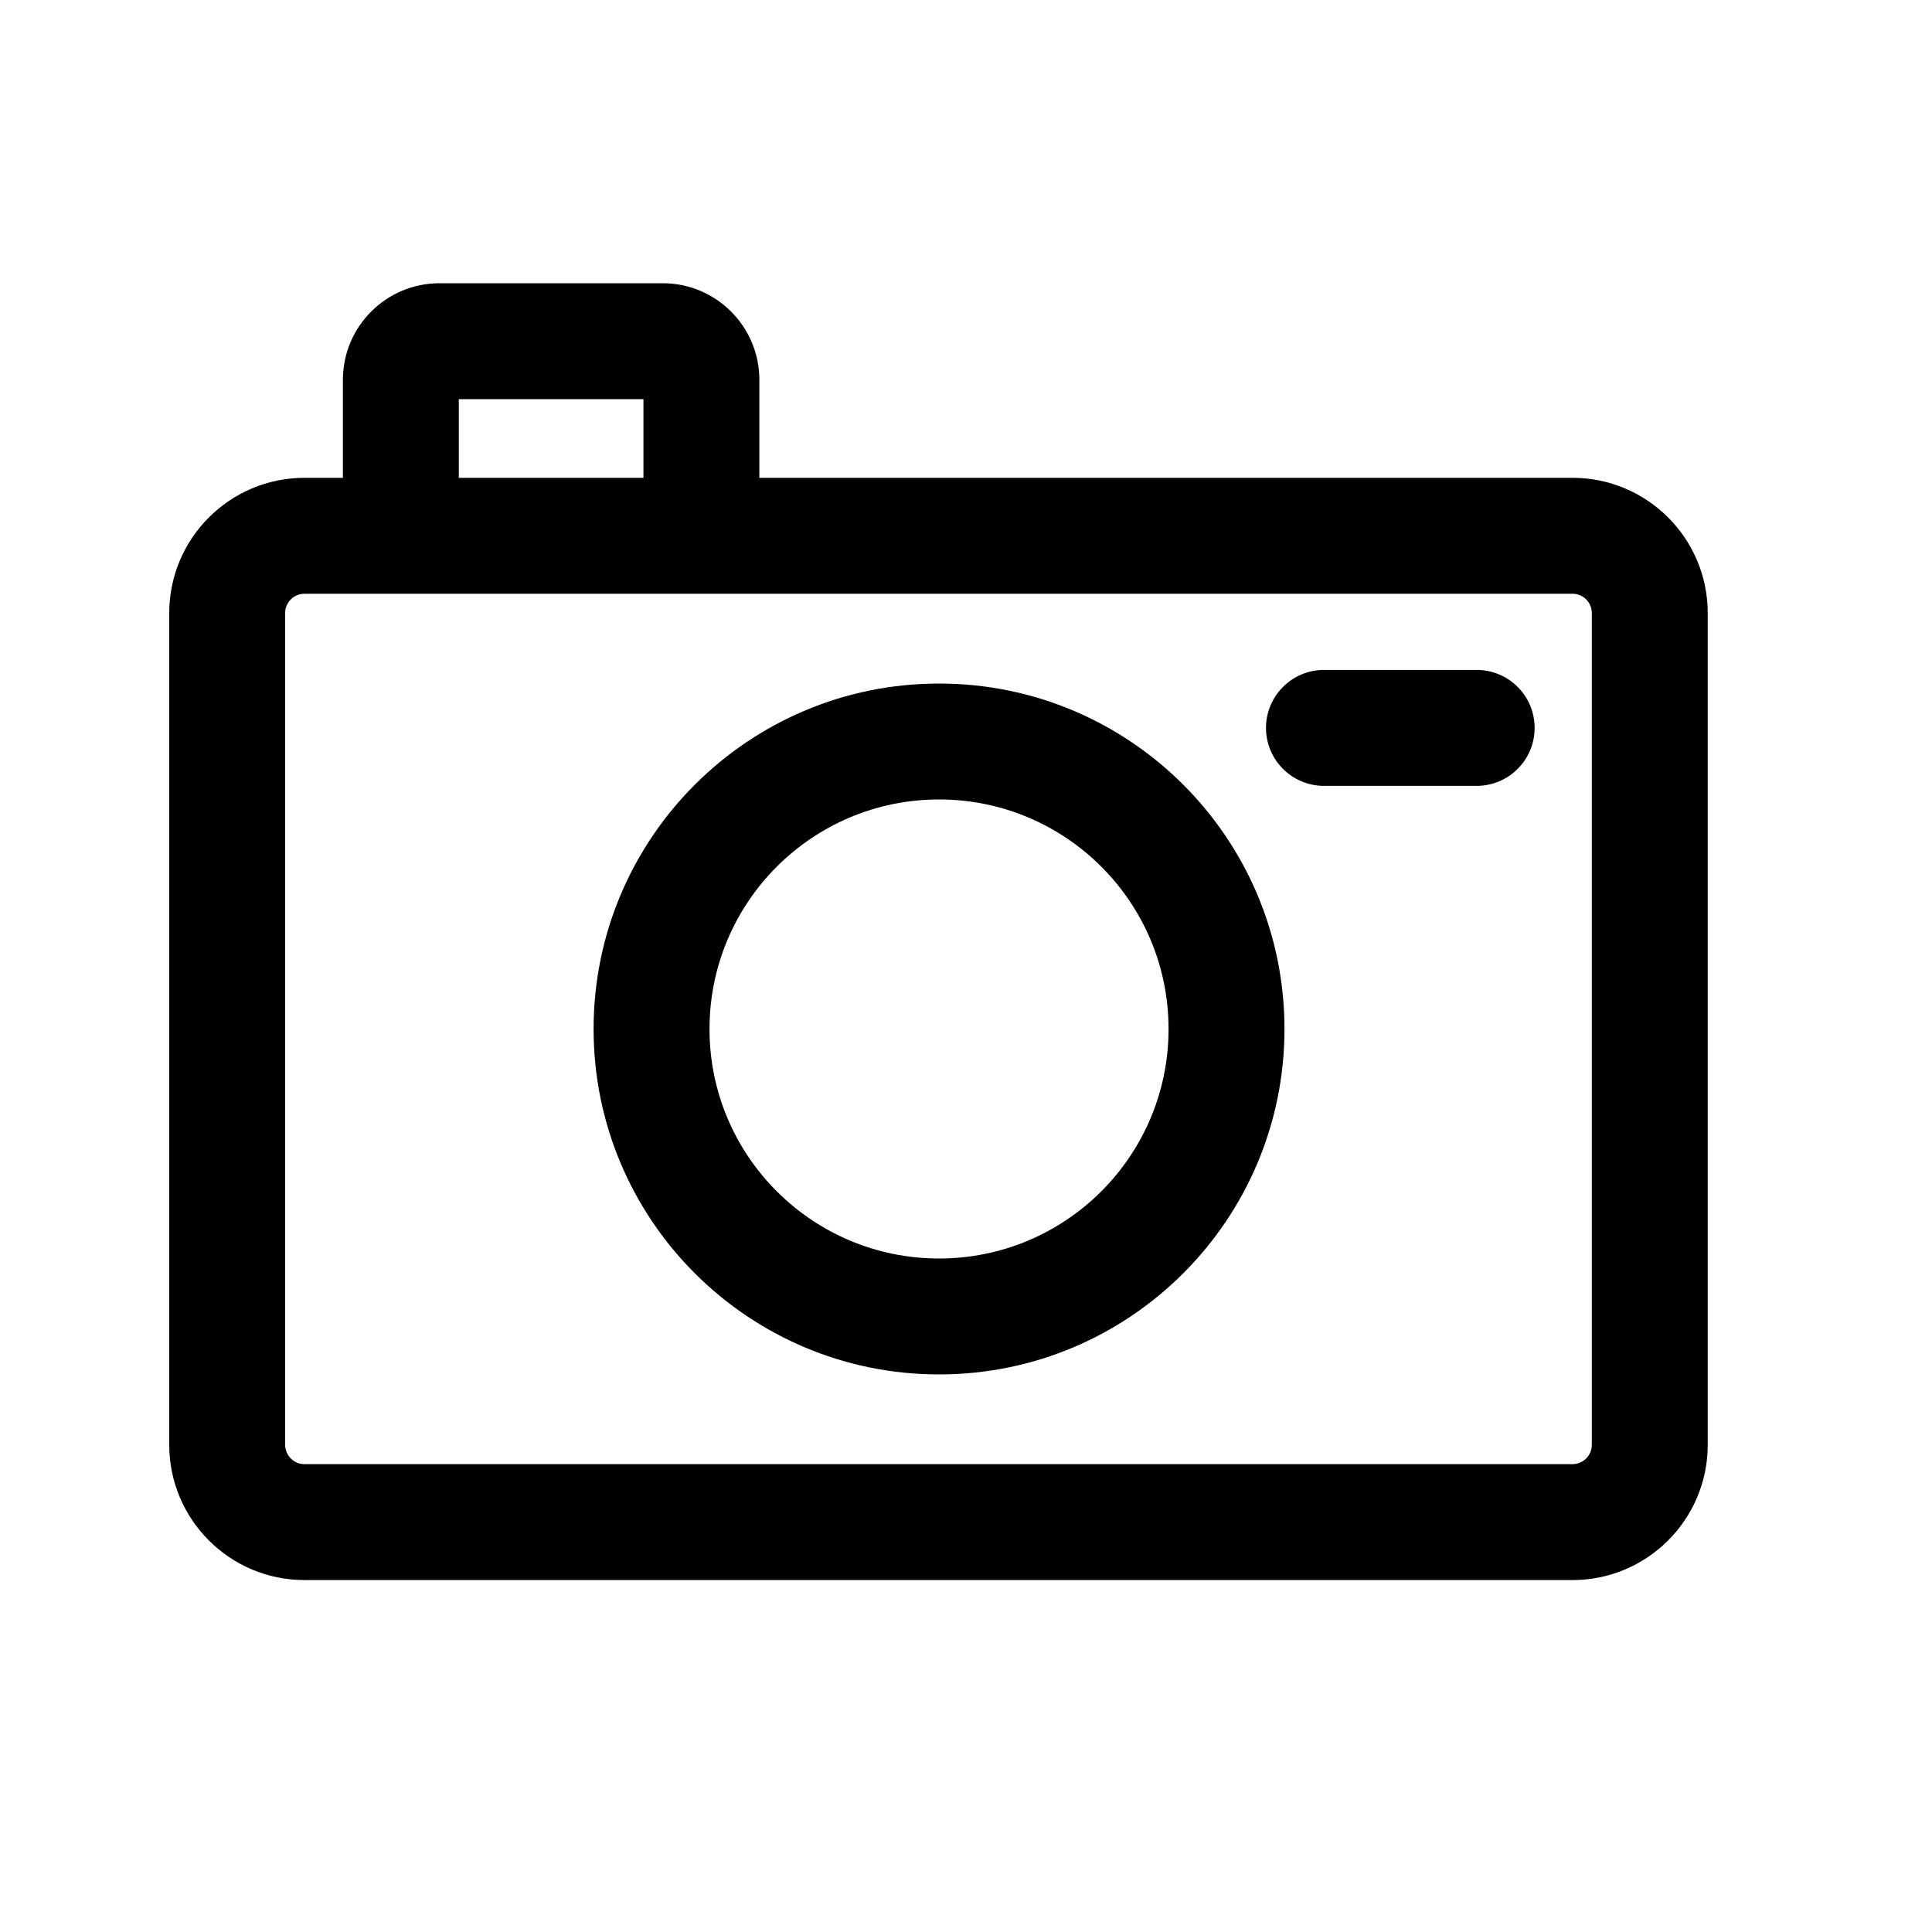 <svg width="25" height="25" viewBox="0 0 25 25" fill="none" xmlns="http://www.w3.org/2000/svg">
<path fill-rule="evenodd" clip-rule="evenodd" d="M12.151 8.845C9.683 8.845 7.681 10.847 7.681 13.315C7.681 15.784 9.683 17.785 12.151 17.785C14.62 17.785 16.621 15.784 16.621 13.315C16.621 10.847 14.62 8.845 12.151 8.845ZM9.181 13.315C9.181 11.675 10.511 10.345 12.151 10.345C13.792 10.345 15.121 11.675 15.121 13.315C15.121 14.956 13.792 16.285 12.151 16.285C10.511 16.285 9.181 14.956 9.181 13.315Z" fill="black"/>
<path d="M17.132 8.669C16.718 8.669 16.382 9.005 16.382 9.419C16.382 9.833 16.718 10.169 17.132 10.169H19.108C19.523 10.169 19.858 9.833 19.858 9.419C19.858 9.005 19.523 8.669 19.108 8.669H17.132Z" fill="black"/>
<path fill-rule="evenodd" clip-rule="evenodd" d="M4.437 4.915C4.437 4.225 4.997 3.665 5.687 3.665H8.576C9.266 3.665 9.826 4.225 9.826 4.915V6.183H20.348C21.314 6.183 22.098 6.967 22.098 7.933V18.696C22.098 19.662 21.314 20.446 20.348 20.446H3.94C2.974 20.446 2.19 19.662 2.19 18.696V7.933C2.19 6.967 2.974 6.183 3.94 6.183H4.437V4.915ZM8.326 5.165V6.183H5.937V5.165H8.326ZM3.69 7.933C3.69 7.795 3.802 7.683 3.94 7.683H20.348C20.486 7.683 20.598 7.795 20.598 7.933V18.696C20.598 18.834 20.486 18.946 20.348 18.946H3.94C3.802 18.946 3.69 18.834 3.69 18.696V7.933Z" fill="black"/>
</svg>
